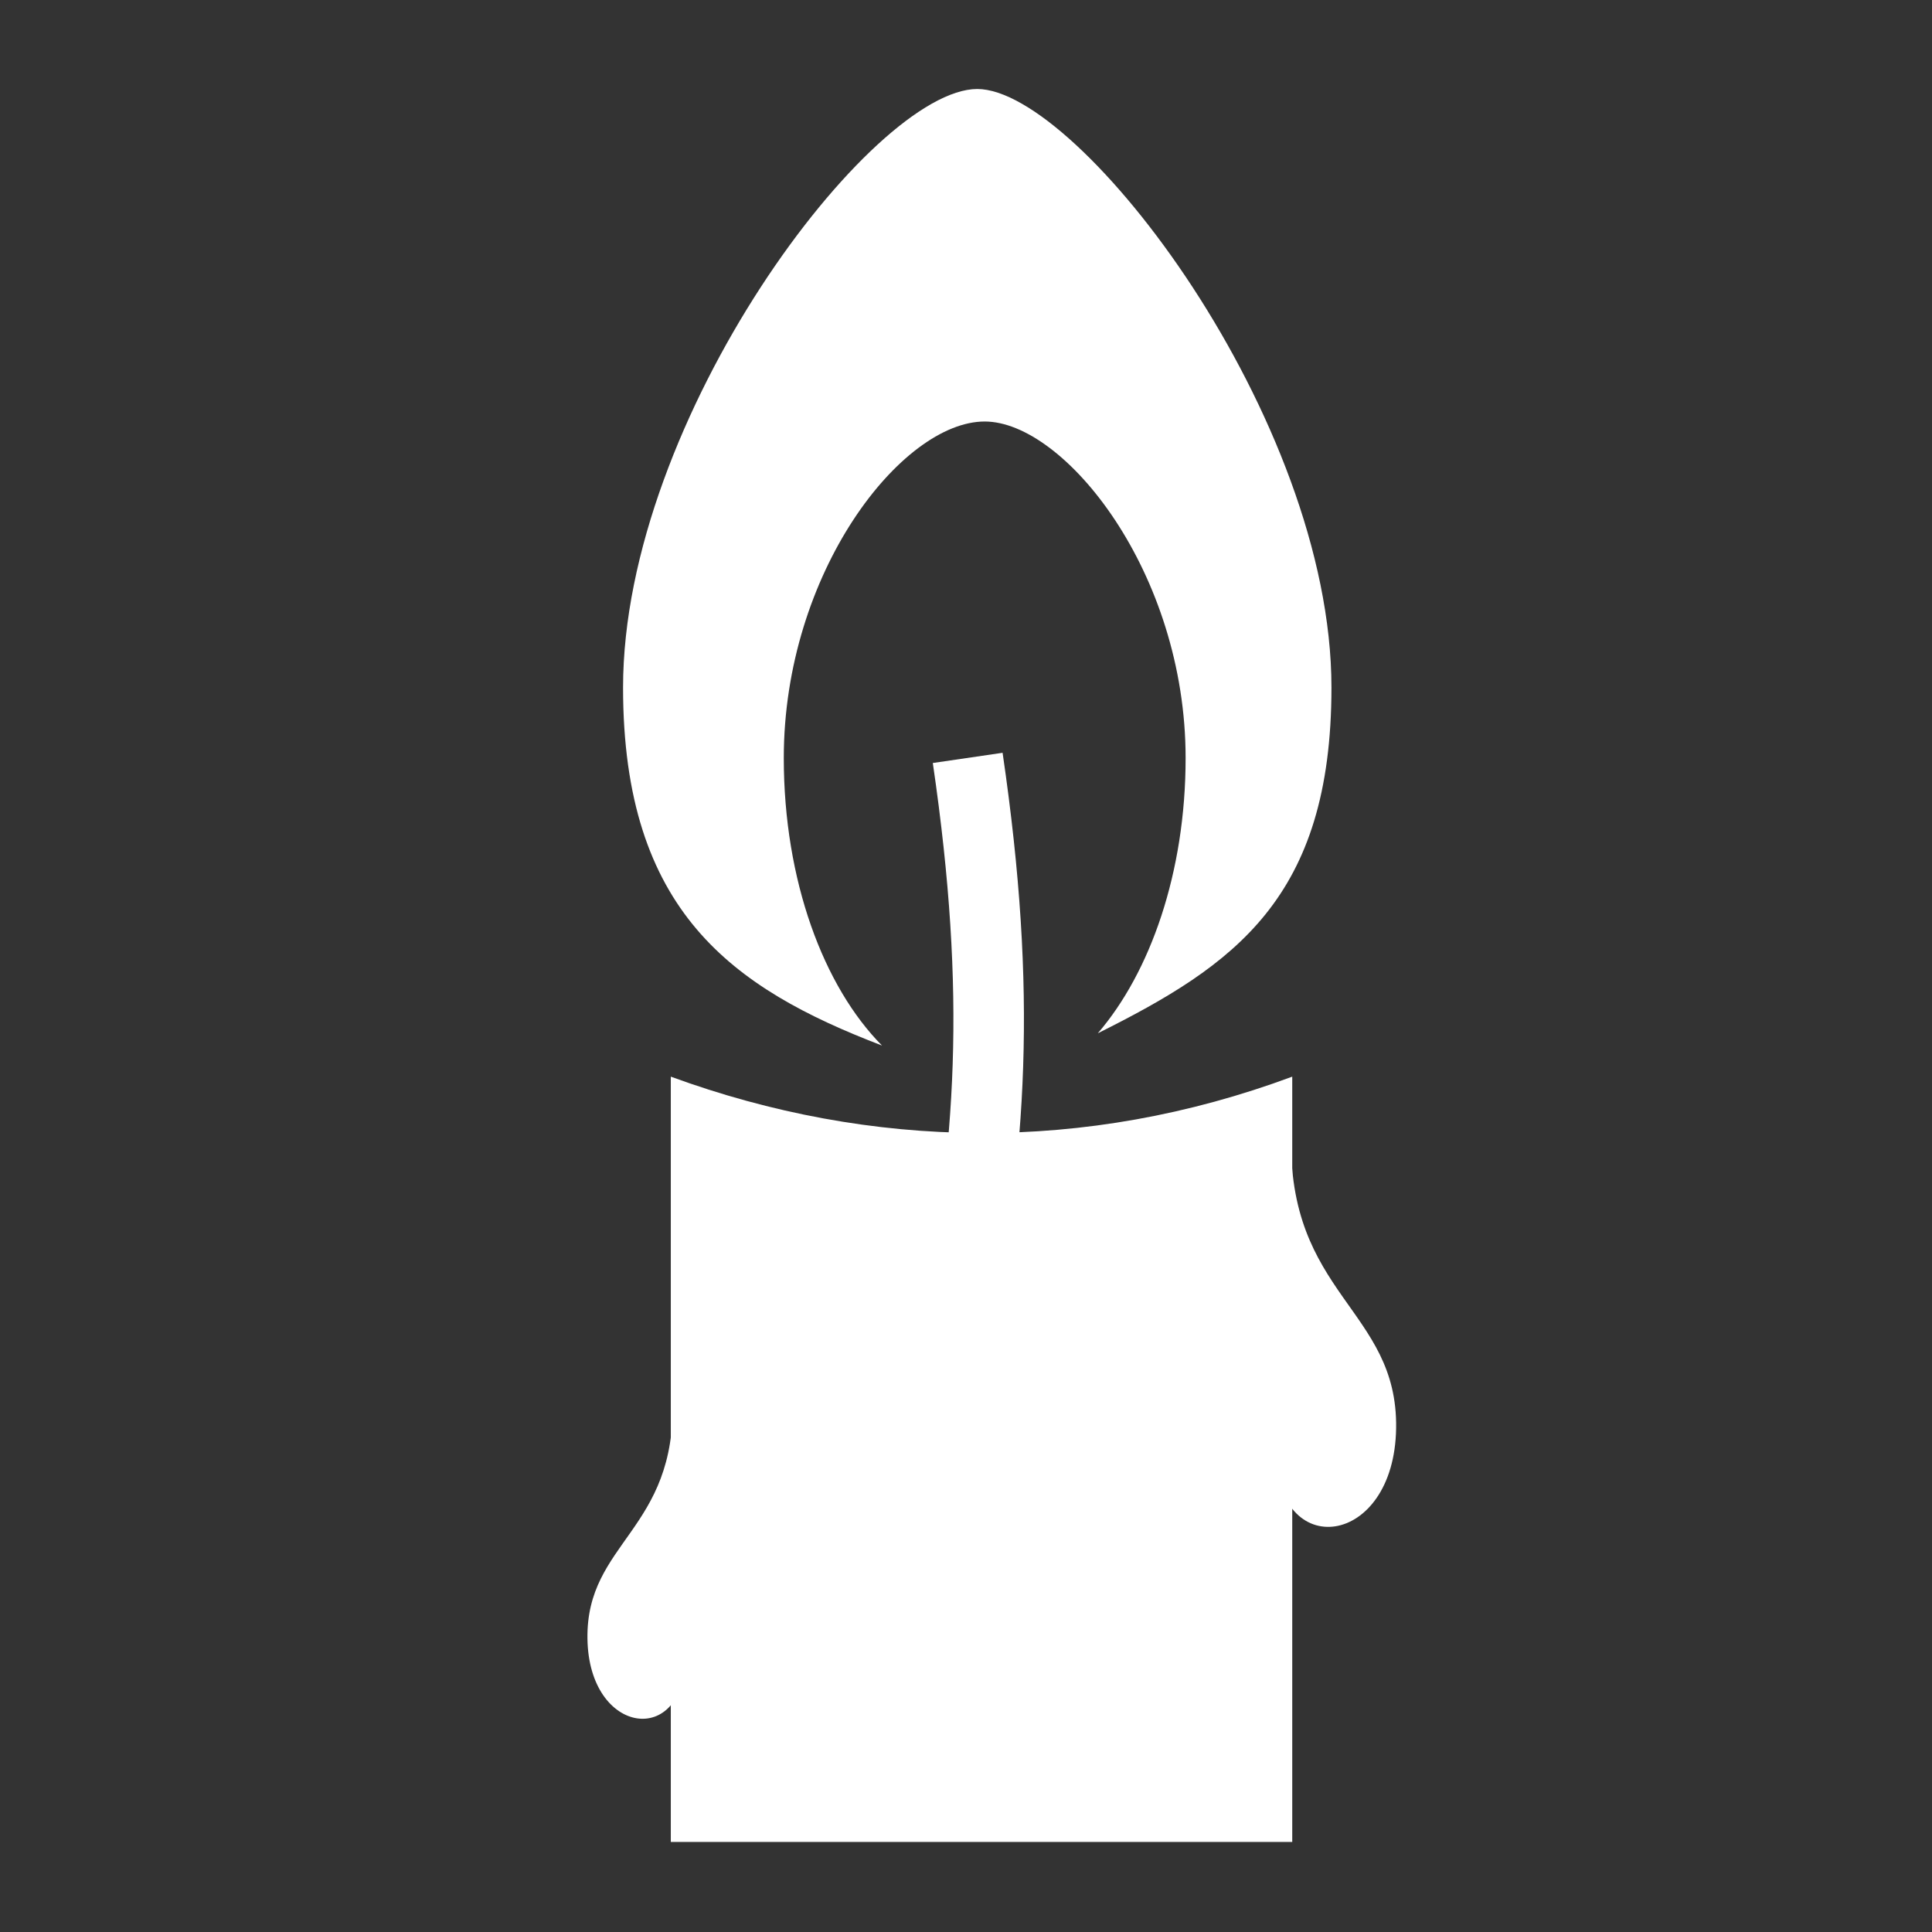 <svg viewBox="0 0 512 512" xmlns="http://www.w3.org/2000/svg">

<rect x="0" y="0" width="512" height="512" fill="#333333" stroke="none"/>

<g transform="matrix(18.689,0,0,18.689,-10441.469,-1384.051)">
<path d="m 572.418 84.804 c 0.496 3.389 0.325 5.518 -0.17 8.17" fill="none" stroke="#fff"/>
<path d="m 568.208 89.324 c 2.844 1.04 5.875 1.091 8.812 0 v 10.852 h -8.812 v -10.852 z" fill="#fff"/>
<path d="m 572.554 75.319 c -1.494 0 -5.023 4.669 -5.023 8.487 0 3.176 1.553 4.265 3.672 5.077 -0.828 -0.835 -1.393 -2.341 -1.393 -4.077 0 -2.634 1.674 -4.772 2.849 -4.772 1.131 0 2.849 2.138 2.849 4.772 0 1.626 -0.503 3.041 -1.245 3.903 1.931 -0.964 3.313 -1.911 3.313 -4.903 0 -3.818 -3.573 -8.487 -5.023 -8.487 z" fill="#fff"/>
<path d="m 576.789 94.641 c 0 1.567 1.679 1.368 1.704 -0.332 0.025 -1.69 -1.554 -1.89 -1.487 -4.181" fill="#fff"/>
<path d="m 568.409 97.563 c 0 1.272 -1.363 1.11 -1.383 -0.269 -0.02 -1.372 1.261 -1.534 1.207 -3.393" fill="#fff"/>
</g>
</svg>
